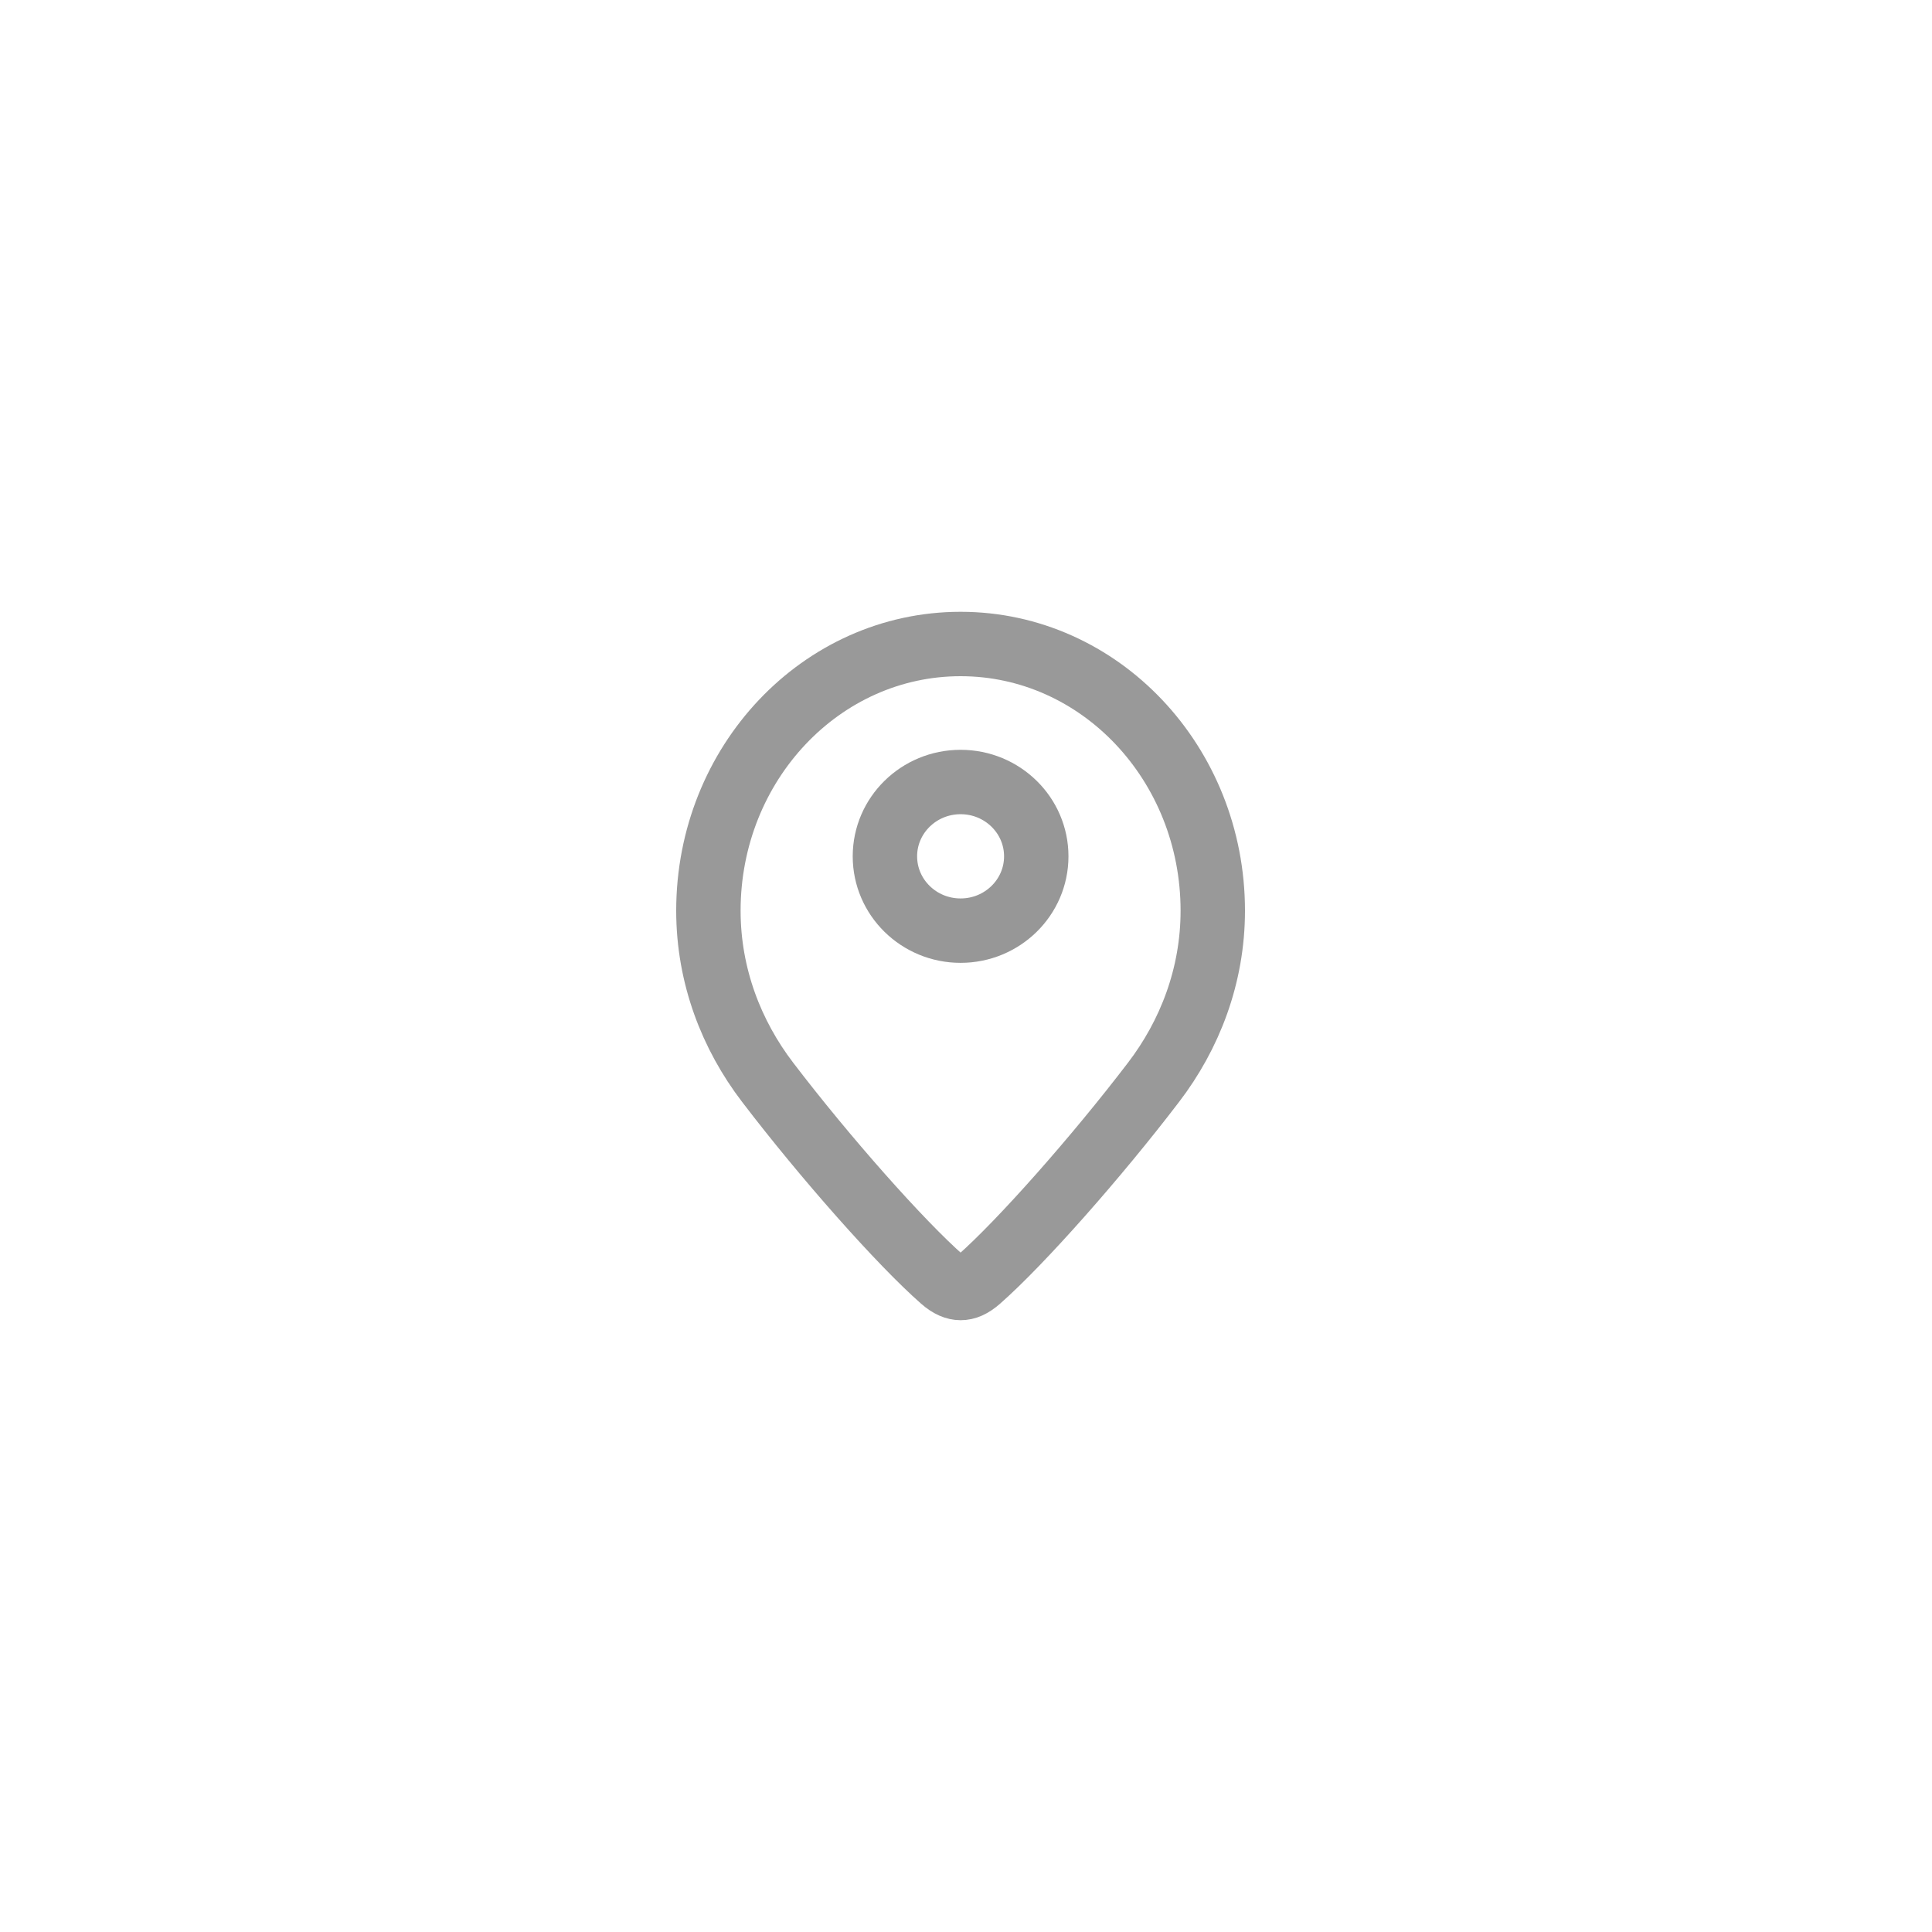 <?xml version="1.0" encoding="UTF-8"?>
<svg width="30px" height="30px" viewBox="0 0 30 30" version="1.1" xmlns="http://www.w3.org/2000/svg" xmlns:xlink="http://www.w3.org/1999/xlink">
    <!-- Generator: Sketch 49.3 (51167) - http://www.bohemiancoding.com/sketch -->
    <title>定位</title>
    <desc>Created with Sketch.</desc>
    <defs></defs>
    <g id="定位" stroke="none" stroke-width="1" fill="none" fill-rule="evenodd">
        <g id="Group-48-Copy-4" transform="translate(11, 10)">
            <g id="Group-56">
                <path d="M3.916,0 C1.753,0 0,1.854 0,4.141 C0,5.156 0.36,6.074 0.92,6.806 C1.807,7.969 2.983,9.298 3.634,9.869 C3.744,9.966 3.837,10 3.916,10 C4,10 4.087,9.966 4.198,9.869 C4.849,9.297 6.025,7.969 6.912,6.806 C7.472,6.074 7.832,5.156 7.832,4.141 C7.832,1.854 6.079,0 3.916,0 Z" id="Stroke-1" stroke="#999999" stroke-linecap="round" stroke-linejoin="round"></path>
                <ellipse id="Oval-5" stroke="#979797" cx="3.916" cy="3.297" rx="1.175" ry="1.154"></ellipse>
            </g>
        </g>
    </g>
</svg>